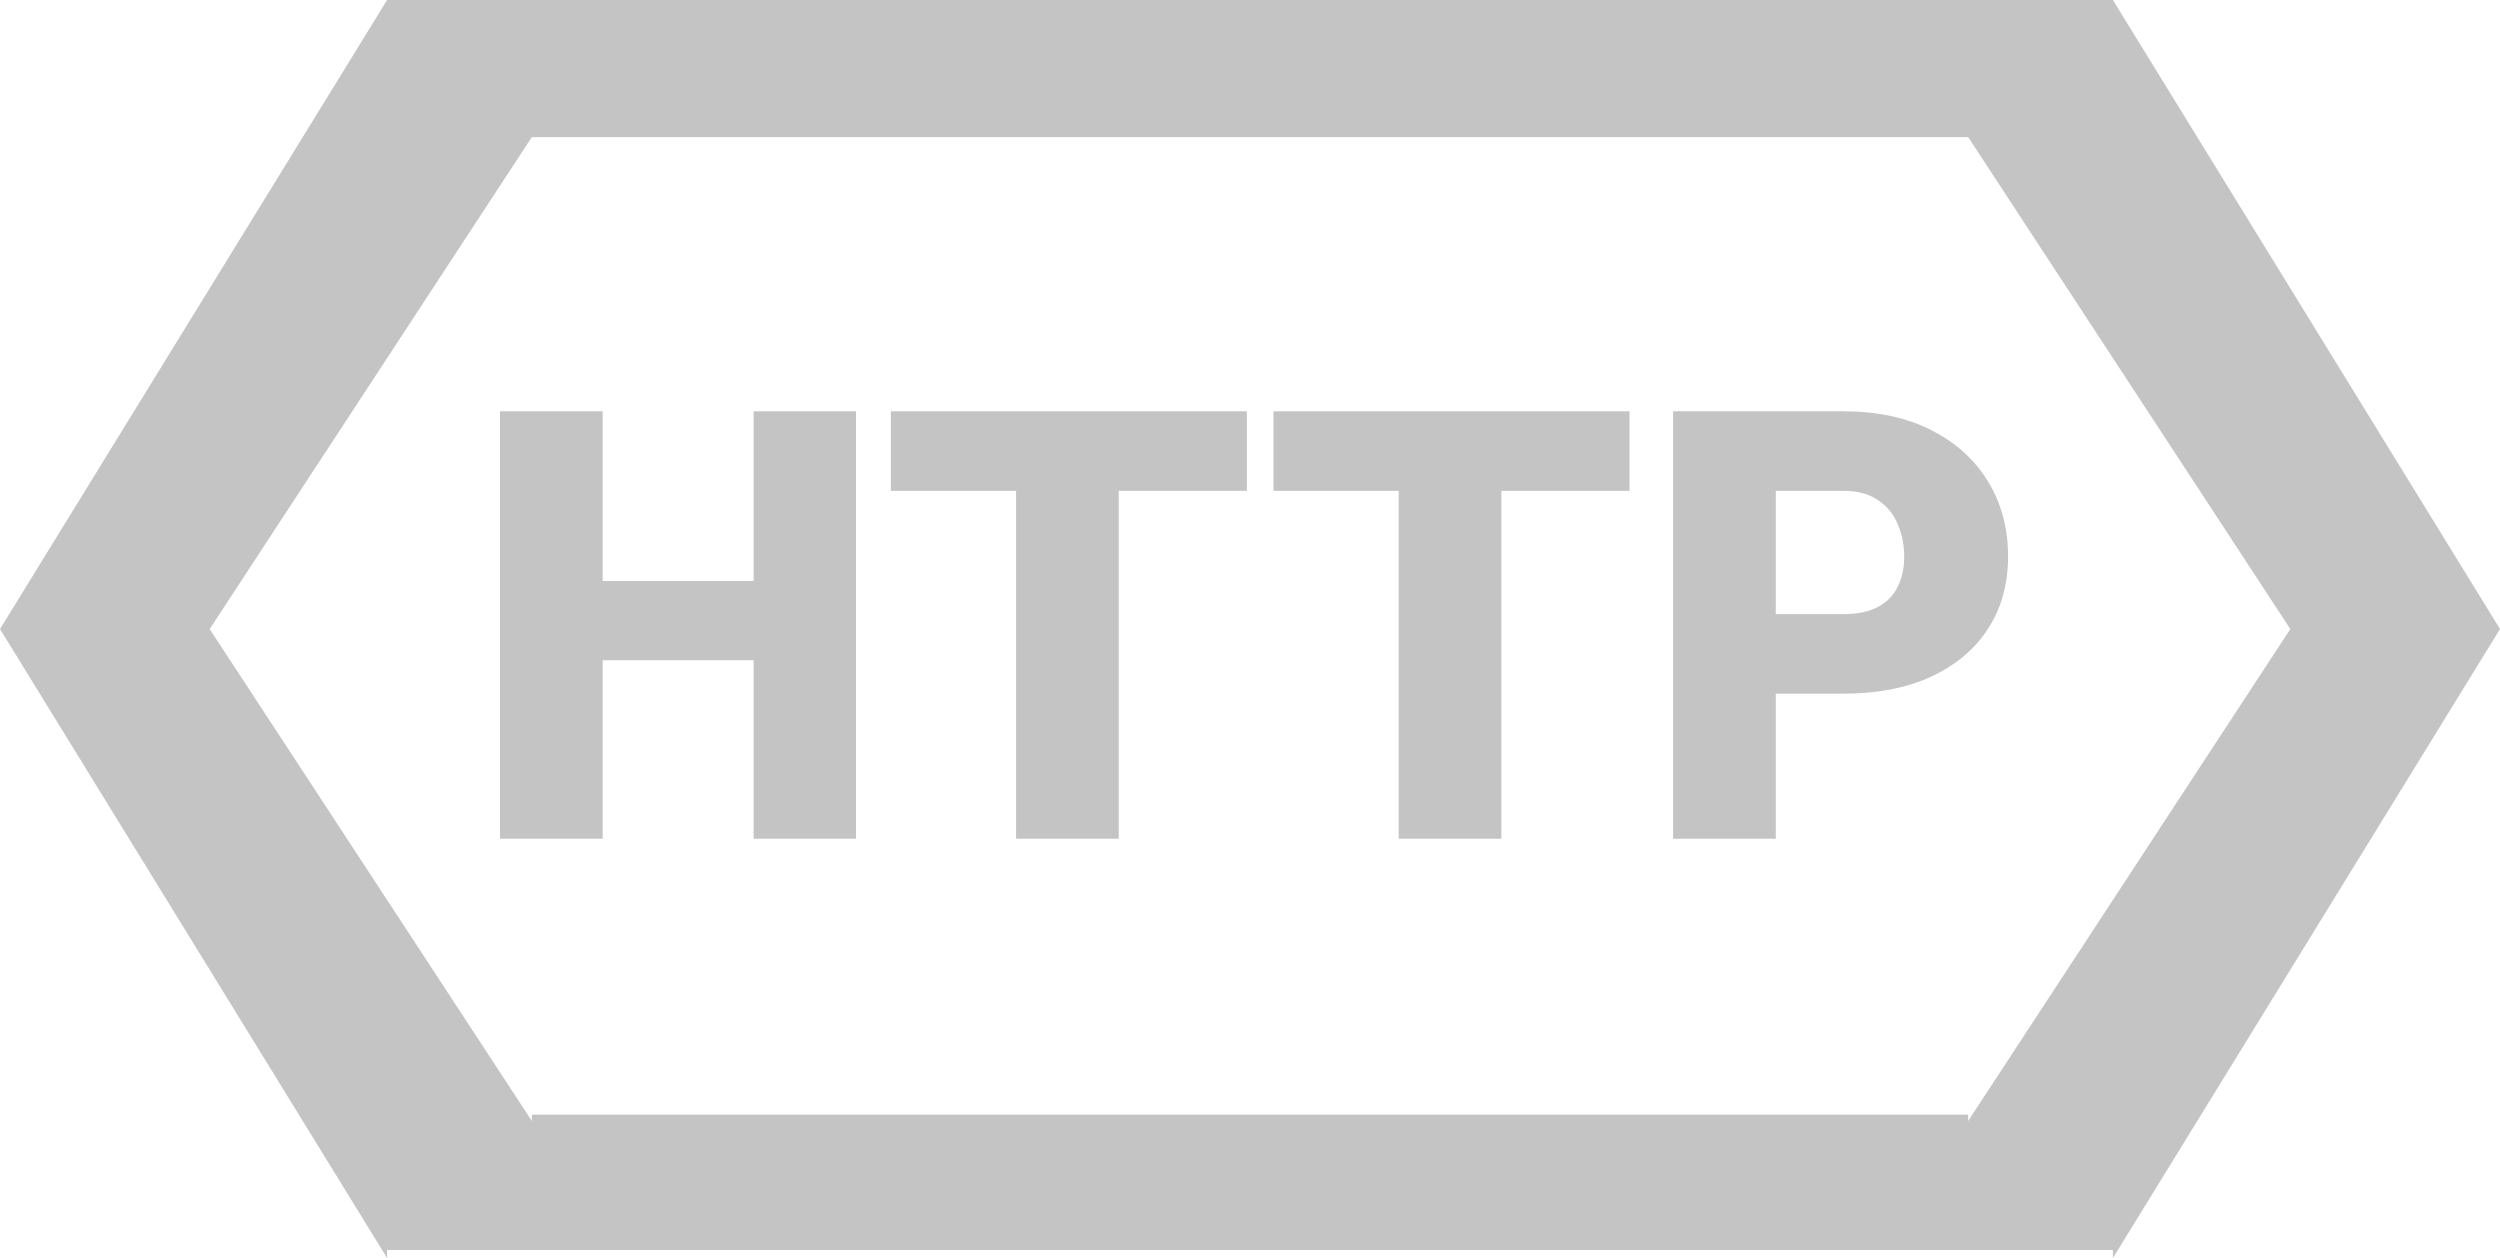 <svg width="300" height="151" viewBox="0 0 300 151" fill="none" xmlns="http://www.w3.org/2000/svg">
<path fill-rule="evenodd" clip-rule="evenodd" d="M0 75.484L46.452 0H253.548L300 75.484L253.548 150.968V150H46.452V150.968L0 75.484ZM236.179 16.452H63.821L63.821 16.452L25.161 75.484L63.821 134.516V133.759H236.179V134.516L274.839 75.484L236.179 16.452V16.452Z" fill="#C4C4C4"/>
<path d="M94.438 69.716V79.227H68.215V69.716H94.438ZM72.322 49.355V100.645H60V49.355H72.322ZM102.723 49.355V100.645H90.436V49.355H102.723Z" fill="#C4C4C4"/>
<path d="M134.248 49.355V100.645H121.926V49.355H134.248ZM149.624 49.355V58.901H106.901V49.355H149.624Z" fill="#C4C4C4"/>
<path d="M180.165 49.355V100.645H167.843V49.355H180.165ZM195.542 49.355V58.901H152.818V49.355H195.542Z" fill="#C4C4C4"/>
<path d="M221.168 83.243H208.46V73.697H221.168C222.9 73.697 224.304 73.403 225.381 72.816C226.458 72.229 227.242 71.419 227.733 70.385C228.248 69.329 228.505 68.143 228.505 66.828C228.505 65.418 228.248 64.115 227.733 62.917C227.242 61.72 226.458 60.757 225.381 60.029C224.304 59.277 222.9 58.901 221.168 58.901H213.094V100.645H200.772V49.355H221.168C225.264 49.355 228.786 50.106 231.735 51.609C234.707 53.112 236.989 55.179 238.581 57.809C240.172 60.416 240.968 63.399 240.968 66.757C240.968 70.068 240.172 72.957 238.581 75.423C236.989 77.889 234.707 79.814 231.735 81.2C228.786 82.562 225.264 83.243 221.168 83.243Z" fill="#C4C4C4"/>
</svg>
